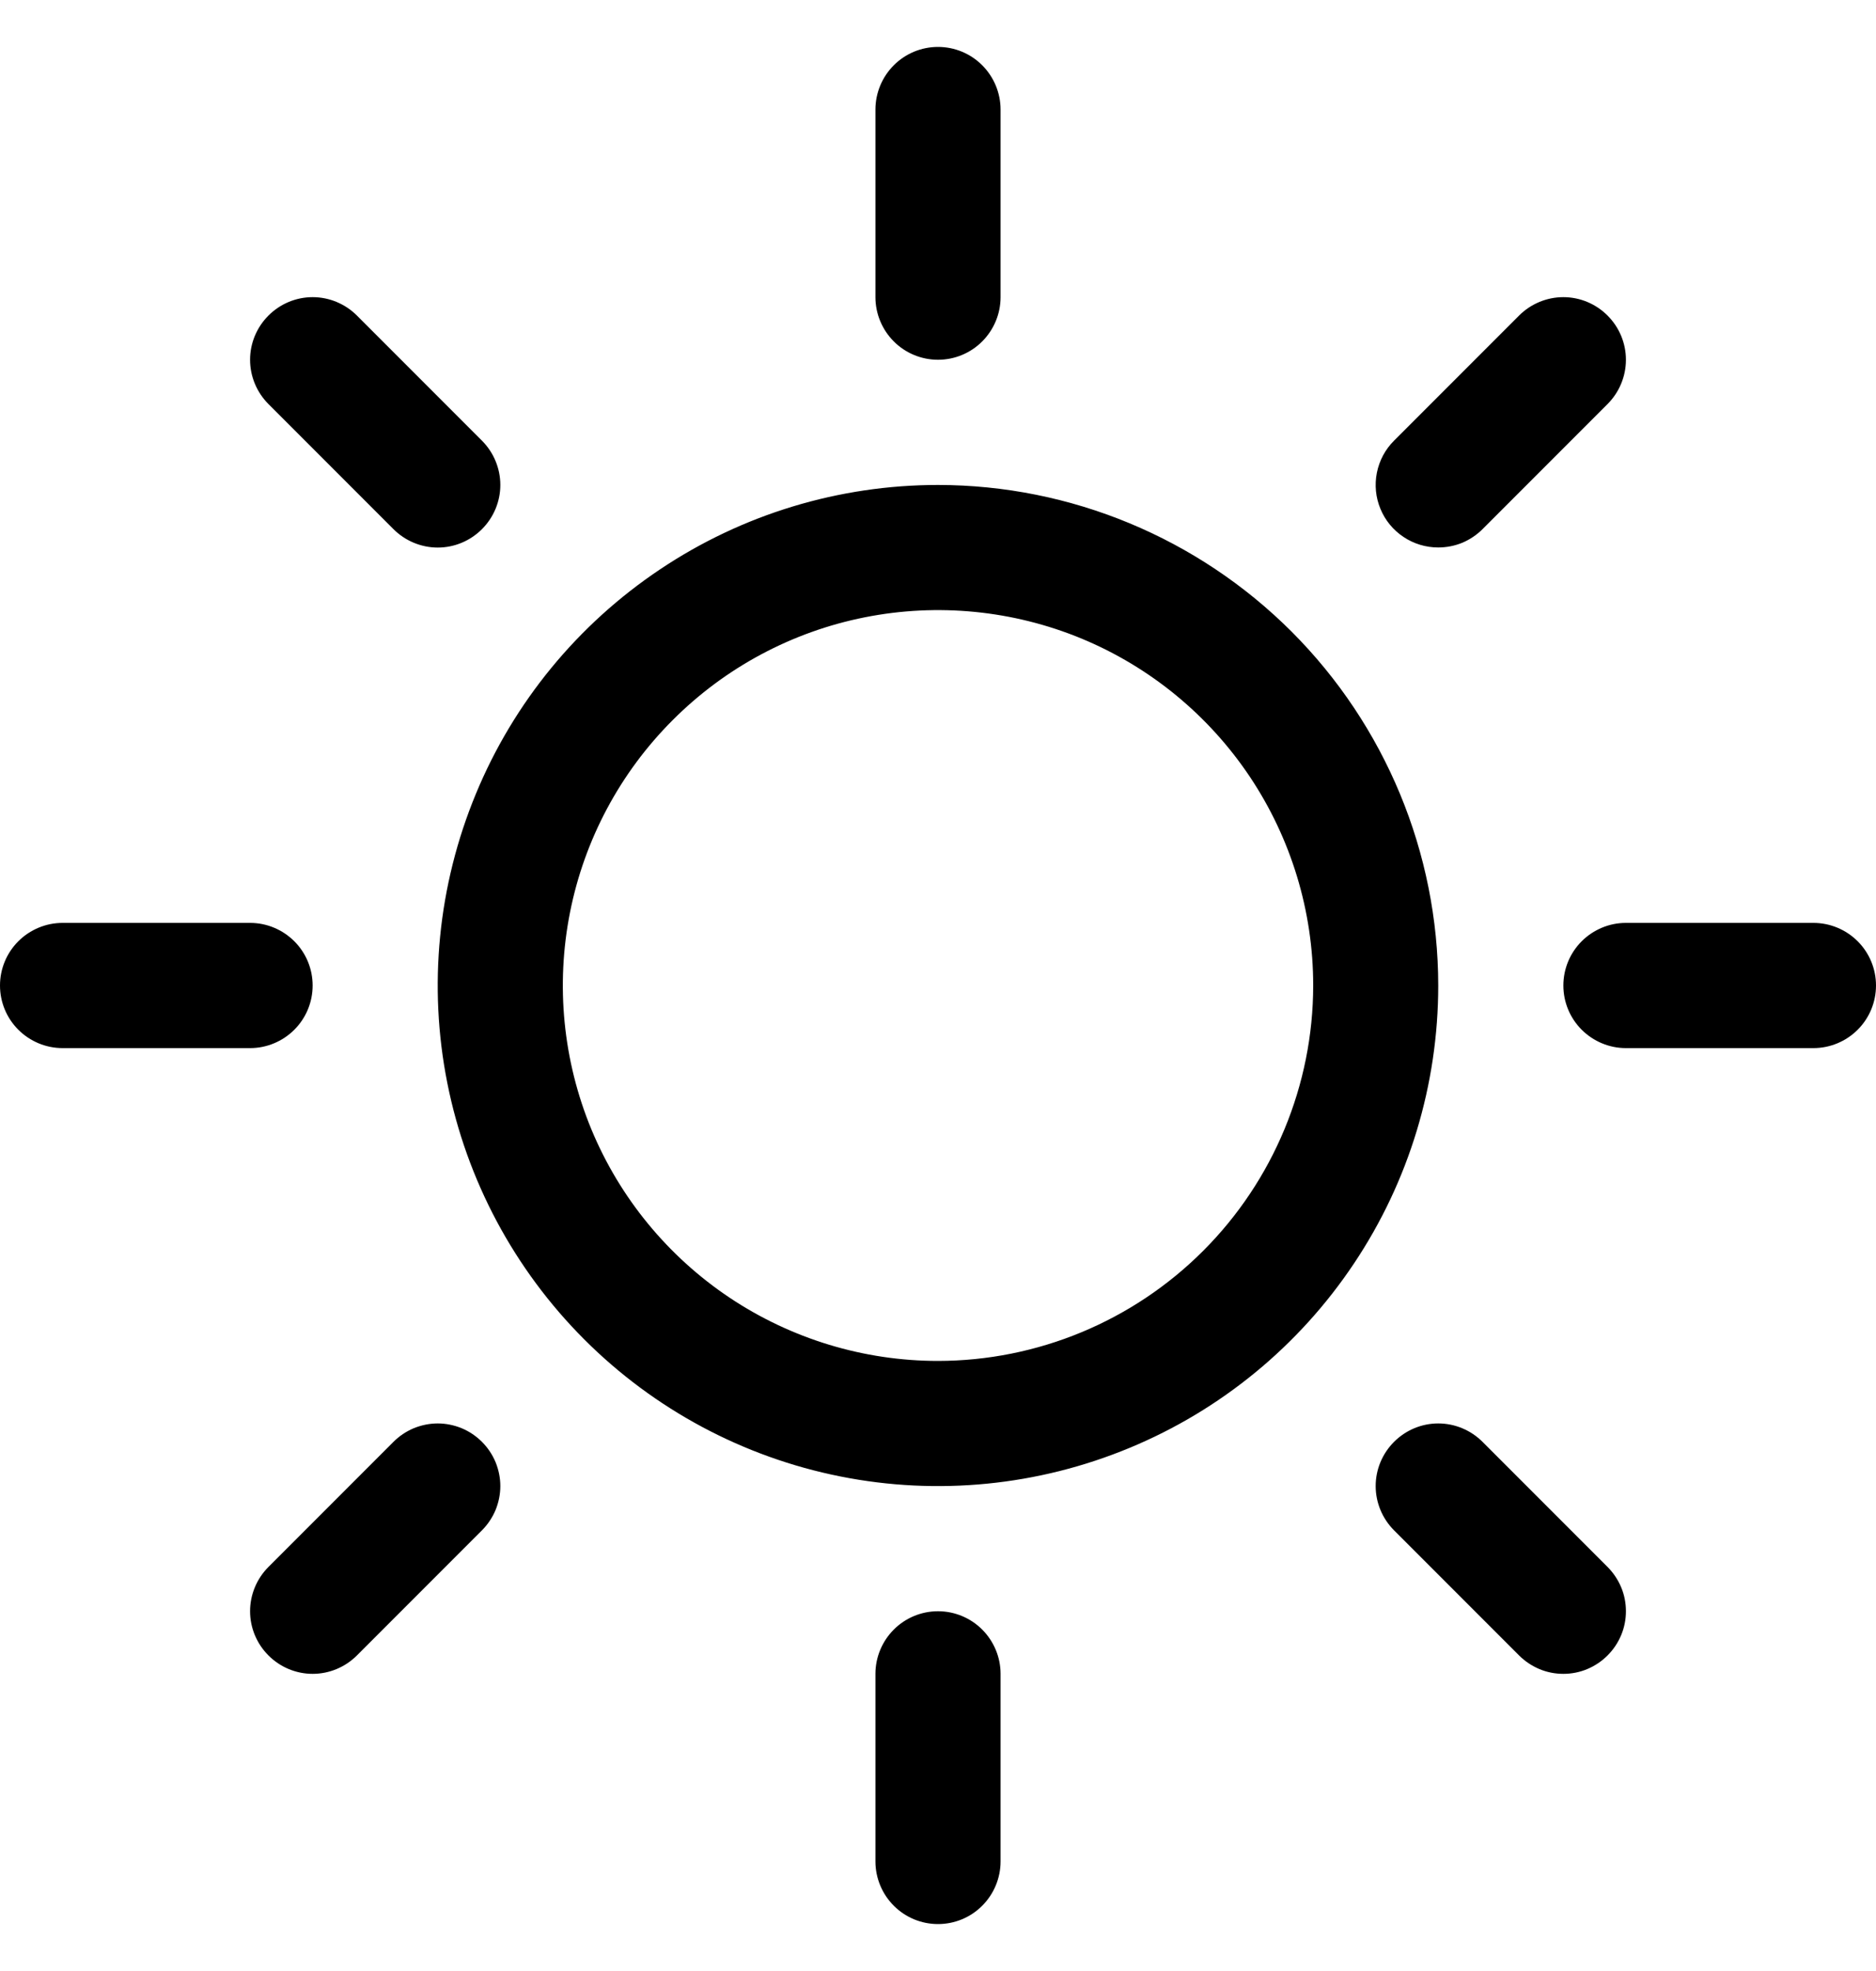<svg width="20" height="21" viewBox="0 0 20 21" fill="none" xmlns="http://www.w3.org/2000/svg">
<path d="M9.333 3.167V1.167C9.333 0.99 9.404 0.82 9.529 0.695C9.654 0.57 9.823 0.5 10 0.5C10.177 0.5 10.346 0.57 10.471 0.695C10.596 0.82 10.667 0.99 10.667 1.167V3.167C10.667 3.343 10.596 3.513 10.471 3.638C10.346 3.763 10.177 3.833 10 3.833C9.823 3.833 9.654 3.763 9.529 3.638C9.404 3.513 9.333 3.343 9.333 3.167ZM15.333 10.5C15.333 11.555 15.021 12.586 14.434 13.463C13.848 14.34 13.015 15.024 12.041 15.427C11.066 15.831 9.994 15.937 8.96 15.731C7.925 15.525 6.975 15.017 6.229 14.271C5.483 13.525 4.975 12.575 4.769 11.54C4.563 10.506 4.669 9.434 5.073 8.459C5.476 7.484 6.16 6.652 7.037 6.066C7.914 5.479 8.945 5.167 10 5.167C11.414 5.168 12.77 5.731 13.77 6.73C14.769 7.73 15.332 9.086 15.333 10.5ZM14 10.5C14 9.709 13.765 8.936 13.326 8.278C12.886 7.62 12.262 7.107 11.531 6.804C10.8 6.502 9.996 6.423 9.22 6.577C8.444 6.731 7.731 7.112 7.172 7.672C6.612 8.231 6.231 8.944 6.077 9.72C5.923 10.496 6.002 11.3 6.304 12.031C6.607 12.762 7.12 13.386 7.778 13.826C8.436 14.265 9.209 14.5 10 14.5C11.06 14.499 12.077 14.077 12.827 13.327C13.577 12.577 13.999 11.56 14 10.5ZM4.195 5.638C4.32 5.763 4.49 5.834 4.667 5.834C4.844 5.834 5.013 5.763 5.138 5.638C5.263 5.513 5.334 5.344 5.334 5.167C5.334 4.99 5.263 4.82 5.138 4.695L3.805 3.362C3.68 3.237 3.51 3.166 3.333 3.166C3.156 3.166 2.987 3.237 2.862 3.362C2.737 3.487 2.666 3.656 2.666 3.833C2.666 4.01 2.737 4.18 2.862 4.305L4.195 5.638ZM4.195 15.362L2.862 16.695C2.737 16.82 2.666 16.99 2.666 17.167C2.666 17.344 2.737 17.513 2.862 17.638C2.987 17.763 3.156 17.834 3.333 17.834C3.51 17.834 3.68 17.763 3.805 17.638L5.138 16.305C5.2 16.243 5.249 16.169 5.283 16.089C5.316 16.008 5.334 15.921 5.334 15.833C5.334 15.746 5.316 15.659 5.283 15.578C5.249 15.497 5.2 15.424 5.138 15.362C5.076 15.3 5.003 15.251 4.922 15.217C4.841 15.184 4.754 15.166 4.667 15.166C4.579 15.166 4.492 15.184 4.411 15.217C4.33 15.251 4.257 15.3 4.195 15.362ZM15.333 5.833C15.421 5.833 15.508 5.816 15.589 5.783C15.669 5.749 15.743 5.7 15.805 5.638L17.138 4.305C17.263 4.18 17.334 4.01 17.334 3.833C17.334 3.656 17.263 3.487 17.138 3.362C17.013 3.237 16.844 3.166 16.667 3.166C16.49 3.166 16.32 3.237 16.195 3.362L14.862 4.695C14.768 4.788 14.705 4.907 14.679 5.036C14.653 5.166 14.666 5.3 14.717 5.422C14.767 5.544 14.853 5.648 14.963 5.721C15.072 5.794 15.201 5.833 15.333 5.833ZM15.805 15.362C15.68 15.237 15.51 15.166 15.333 15.166C15.156 15.166 14.987 15.237 14.862 15.362C14.737 15.487 14.666 15.656 14.666 15.833C14.666 16.01 14.737 16.18 14.862 16.305L16.195 17.638C16.257 17.7 16.331 17.749 16.411 17.783C16.492 17.817 16.579 17.834 16.667 17.834C16.754 17.834 16.841 17.817 16.922 17.783C17.003 17.749 17.076 17.7 17.138 17.638C17.2 17.576 17.249 17.503 17.283 17.422C17.317 17.341 17.334 17.254 17.334 17.167C17.334 17.079 17.317 16.992 17.283 16.911C17.249 16.831 17.2 16.757 17.138 16.695L15.805 15.362ZM3.333 10.5C3.333 10.323 3.263 10.154 3.138 10.029C3.013 9.904 2.843 9.833 2.667 9.833H0.667C0.49 9.833 0.32 9.904 0.195 10.029C0.07 10.154 0 10.323 0 10.5C0 10.677 0.07 10.846 0.195 10.971C0.32 11.096 0.49 11.167 0.667 11.167H2.667C2.843 11.167 3.013 11.096 3.138 10.971C3.263 10.846 3.333 10.677 3.333 10.5ZM10 17.167C9.823 17.167 9.654 17.237 9.529 17.362C9.404 17.487 9.333 17.657 9.333 17.833V19.833C9.333 20.01 9.404 20.18 9.529 20.305C9.654 20.43 9.823 20.5 10 20.5C10.177 20.5 10.346 20.43 10.471 20.305C10.596 20.18 10.667 20.01 10.667 19.833V17.833C10.667 17.657 10.596 17.487 10.471 17.362C10.346 17.237 10.177 17.167 10 17.167ZM19.333 9.833H17.333C17.157 9.833 16.987 9.904 16.862 10.029C16.737 10.154 16.667 10.323 16.667 10.5C16.667 10.677 16.737 10.846 16.862 10.971C16.987 11.096 17.157 11.167 17.333 11.167H19.333C19.51 11.167 19.68 11.096 19.805 10.971C19.93 10.846 20 10.677 20 10.5C20 10.323 19.93 10.154 19.805 10.029C19.68 9.904 19.51 9.833 19.333 9.833Z" fill="black"/>
</svg>
